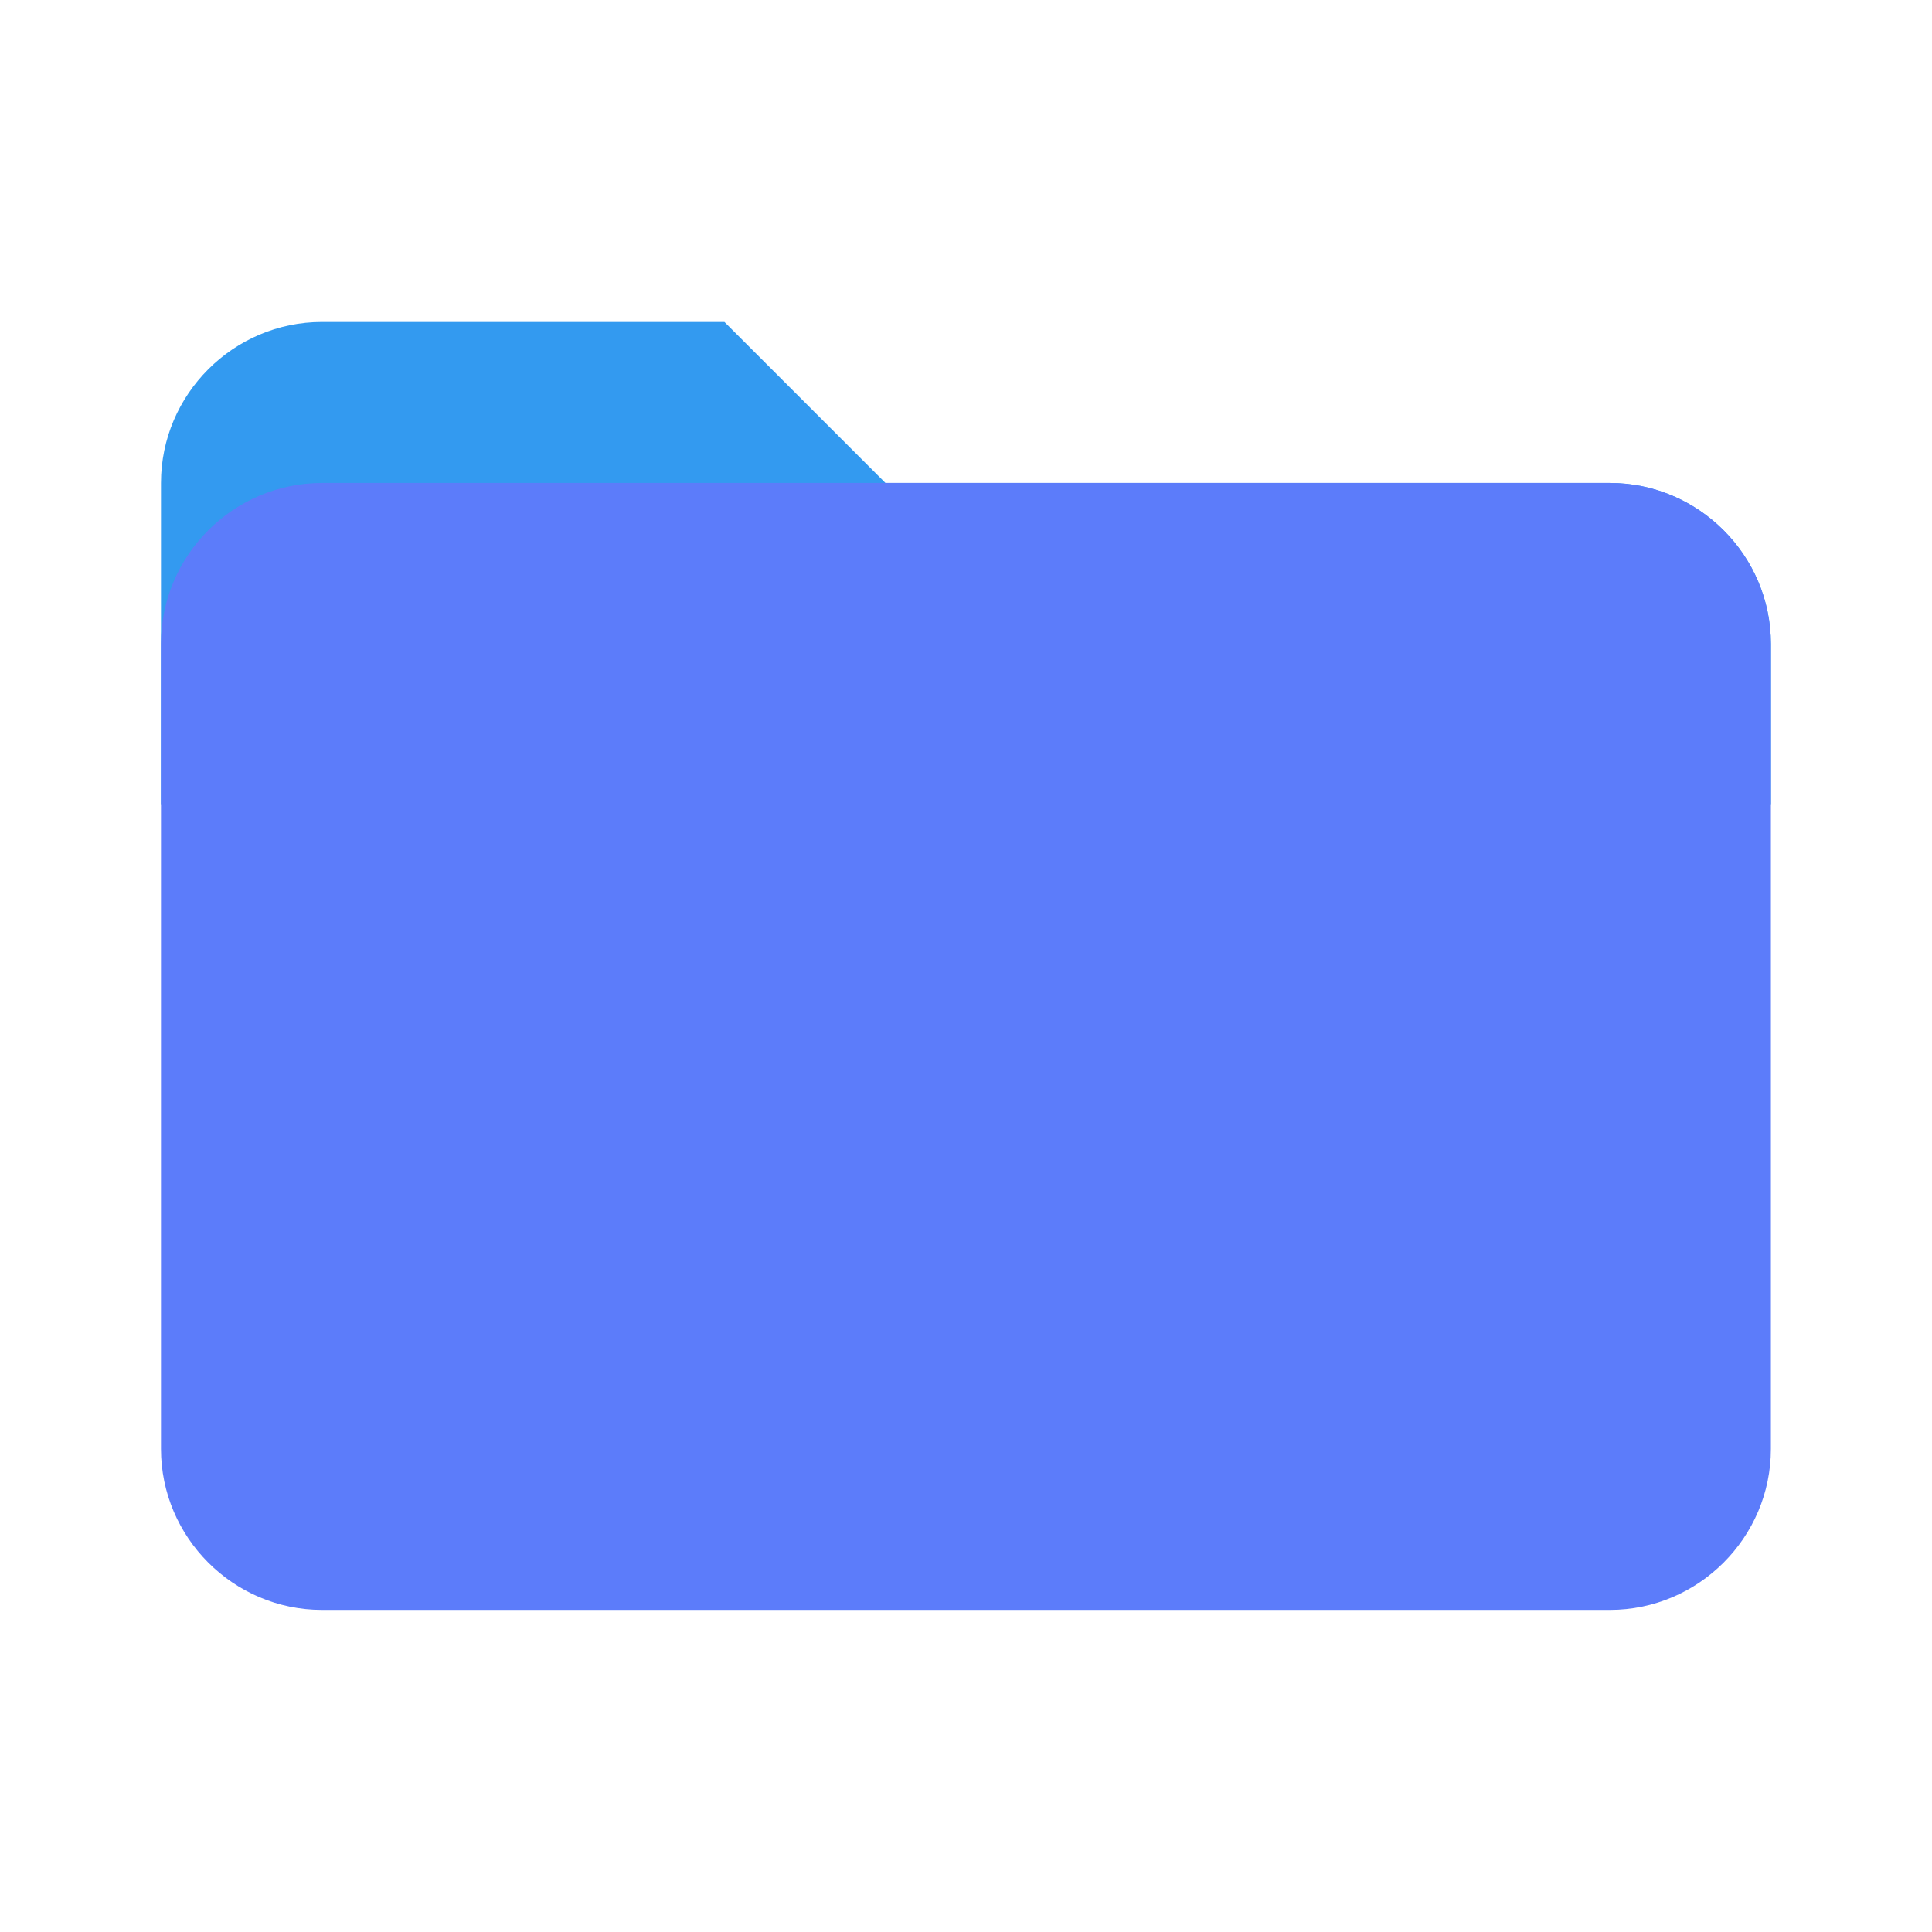 <svg xmlns="http://www.w3.org/2000/svg" xmlns:xlink="http://www.w3.org/1999/xlink" viewBox="0,0,256,256" width="48px" height="48px" fill-rule="nonzero"><g fill="none" fill-rule="nonzero" stroke="none" stroke-width="1" stroke-linecap="butt" stroke-linejoin="miter" stroke-miterlimit="10" stroke-dasharray="" stroke-dashoffset="0" font-family="none" font-weight="none" font-size="none" text-anchor="none" style="mix-blend-mode: normal"><g transform="scale(5.333,5.333)"><path d="M40,12h-18l-4,-4h-10c-2.2,0 -4,1.8 -4,4v8h40v-4c0,-2.2 -1.8,-4 -4,-4z" fill="#339af0"></path><path d="M40,12h-32c-2.2,0 -4,1.8 -4,4v20c0,2.2 1.8,4 4,4h32c2.2,0 4,-1.8 4,-4v-20c0,-2.2 -1.8,-4 -4,-4z" fill="#5c7cfa"></path></g></g></svg>